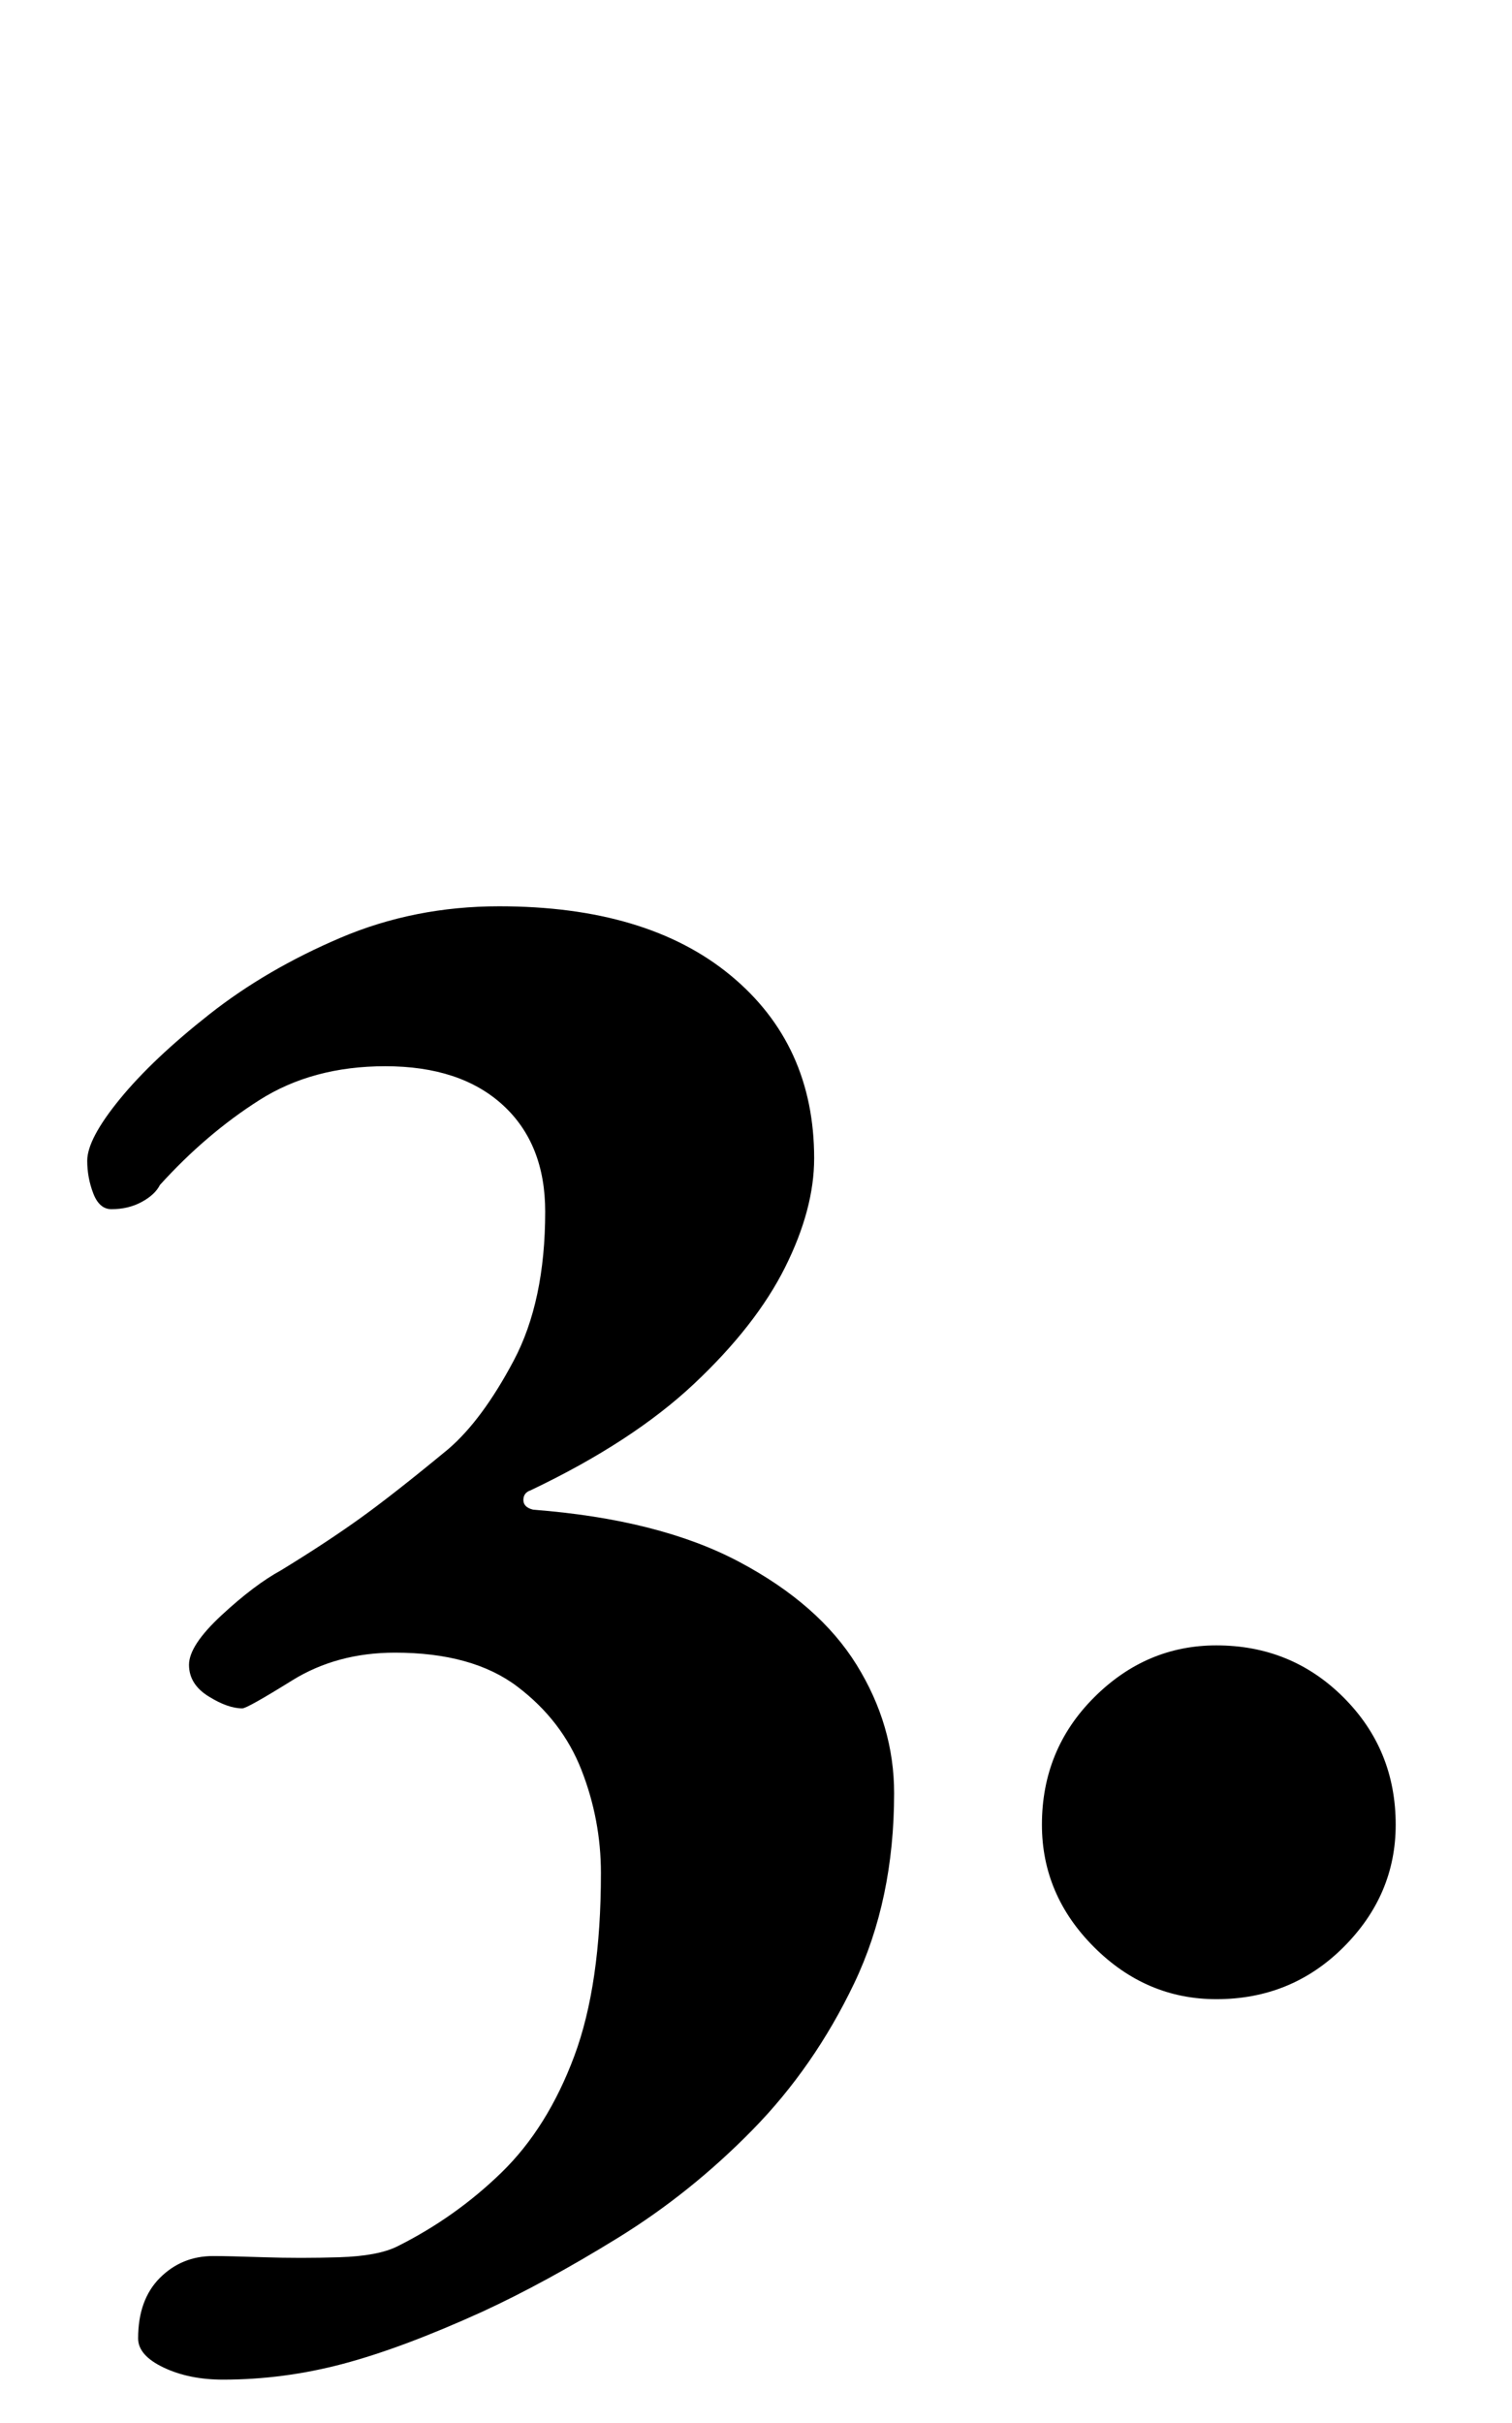 <?xml version="1.0" standalone="no"?>
<!DOCTYPE svg PUBLIC "-//W3C//DTD SVG 1.1//EN" "http://www.w3.org/Graphics/SVG/1.1/DTD/svg11.dtd" >
<svg xmlns="http://www.w3.org/2000/svg" xmlns:xlink="http://www.w3.org/1999/xlink" version="1.1" viewBox="-10 0 624 1000">
  <g transform="matrix(1 0 0 -1 0 800)">
   <path fill="currentColor"
d="M82 -182q-14 0 -24.5 5t-10.5 12q0 16 9 25t22 9q6 0 21 -0.5t31 0t24 4.5q24 12 43 30.5t30 48t11 75.5q0 22 -8 42.5t-26.5 34.5t-50.5 14q-24 0 -42.5 -11.5t-20.5 -11.5q-6 0 -14 5t-8 13t13.5 20.5t24.5 18.5q18 11 32 21t37 29q14 12 27 36.5t13 61.5
q0 28 -17.5 44t-48.5 16q-30 0 -52 -14t-41 -35q-2 -4 -7.5 -7t-12.5 -3q-5 0 -7.5 6.5t-2.5 13.5q0 9 13.5 25.5t37 35t54 31.5t65.5 13q61 0 95.5 -28.5t34.5 -75.5q0 -21 -12 -45t-37.5 -48t-67.5 -44q-3 -1 -3 -4t4 -4q52 -4 85 -21.5t48.5 -42.5t15.5 -53
q0 -44 -16.5 -78.5t-42 -60.5t-55.5 -44.5t-56 -30.5q-33 -15 -57.5 -21.5t-49.5 -6.5zM492 -25q-29 0 -50.5 21.5t-21.5 50.5q0 31 21.5 52.5t50.5 21.5q31 0 52.5 -21.5t21.5 -52.5q0 -29 -21.5 -50.5t-52.5 -21.5z" />
  </g>

</svg>

